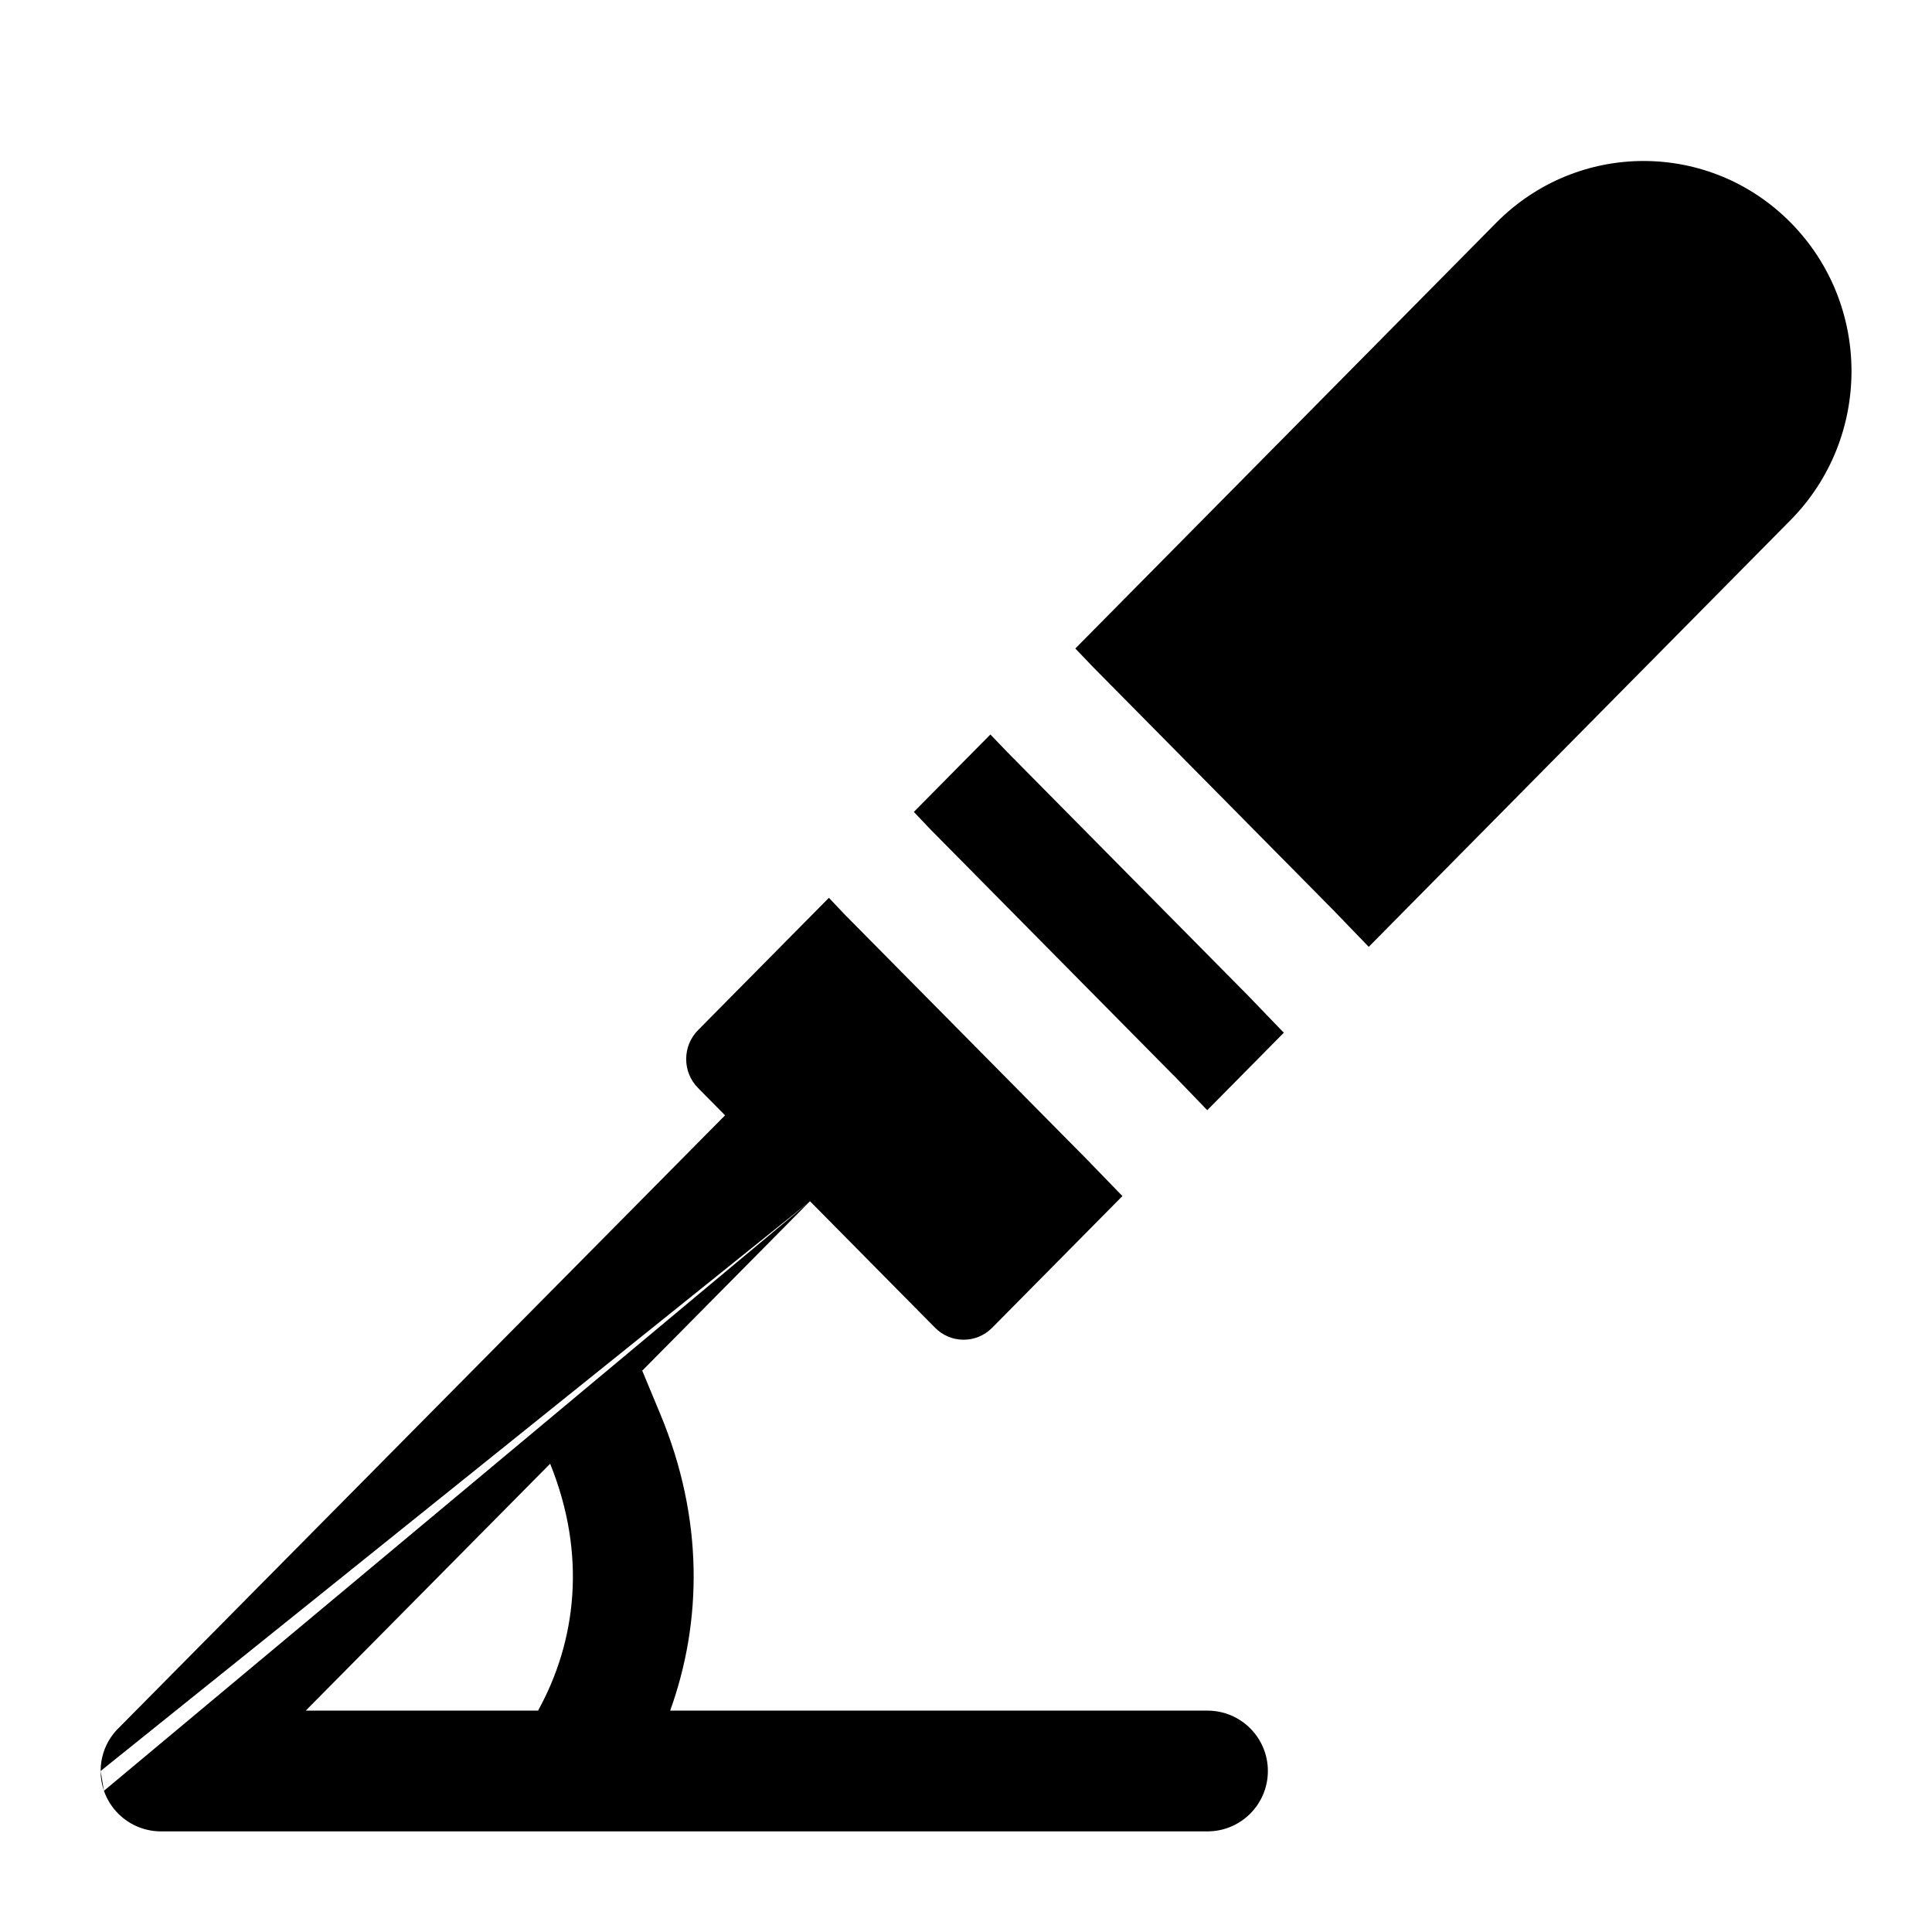 <svg width="24" height="24" viewBox="0 0 24 24" fill="none" xmlns="http://www.w3.org/2000/svg">
<path fill-rule="evenodd" clip-rule="evenodd" d="M9.007 13.855L8.671 13.515C8.475 13.317 8.475 12.996 8.671 12.797L10.297 11.153L10.491 11.358L13.504 14.405L13.943 14.858L12.325 16.494C12.129 16.692 11.812 16.692 11.616 16.494L10.062 14.922L7.978 17.027L8.204 17.57C8.742 18.864 8.724 20.143 8.325 21.25H15C15.414 21.25 15.75 21.586 15.75 22C15.75 22.414 15.414 22.75 15 22.75H2.013C1.818 22.753 1.622 22.681 1.472 22.533C1.388 22.45 1.328 22.351 1.291 22.246L10.062 14.922L1.25 22C1.25 21.845 1.297 21.701 1.377 21.582C1.406 21.54 1.438 21.5 1.475 21.465L9.001 13.861C9.003 13.859 9.005 13.857 9.007 13.855ZM3.798 21.25H6.684C7.16 20.387 7.291 19.312 6.834 18.183L3.798 21.25Z" fill="black"/>
<path d="M1.291 22.246L1.25 22L1.25 22.011C1.251 22.091 1.265 22.17 1.291 22.246Z" fill="black"/>
<path d="M11.568 10.313L11.352 10.086L12.303 9.124L12.494 9.323L12.503 9.333L15.51 12.374L15.948 12.829L14.997 13.791L14.579 13.358L14.573 13.353L11.568 10.313Z" fill="black"/>
<path d="M13.575 8.283L13.358 8.056L18.587 2.767C19.598 1.745 21.235 1.744 22.244 2.765C23.253 3.785 23.252 5.441 22.241 6.463L17.003 11.762L16.587 11.331L16.58 11.323L13.575 8.283Z" fill="black"/>
</svg>
